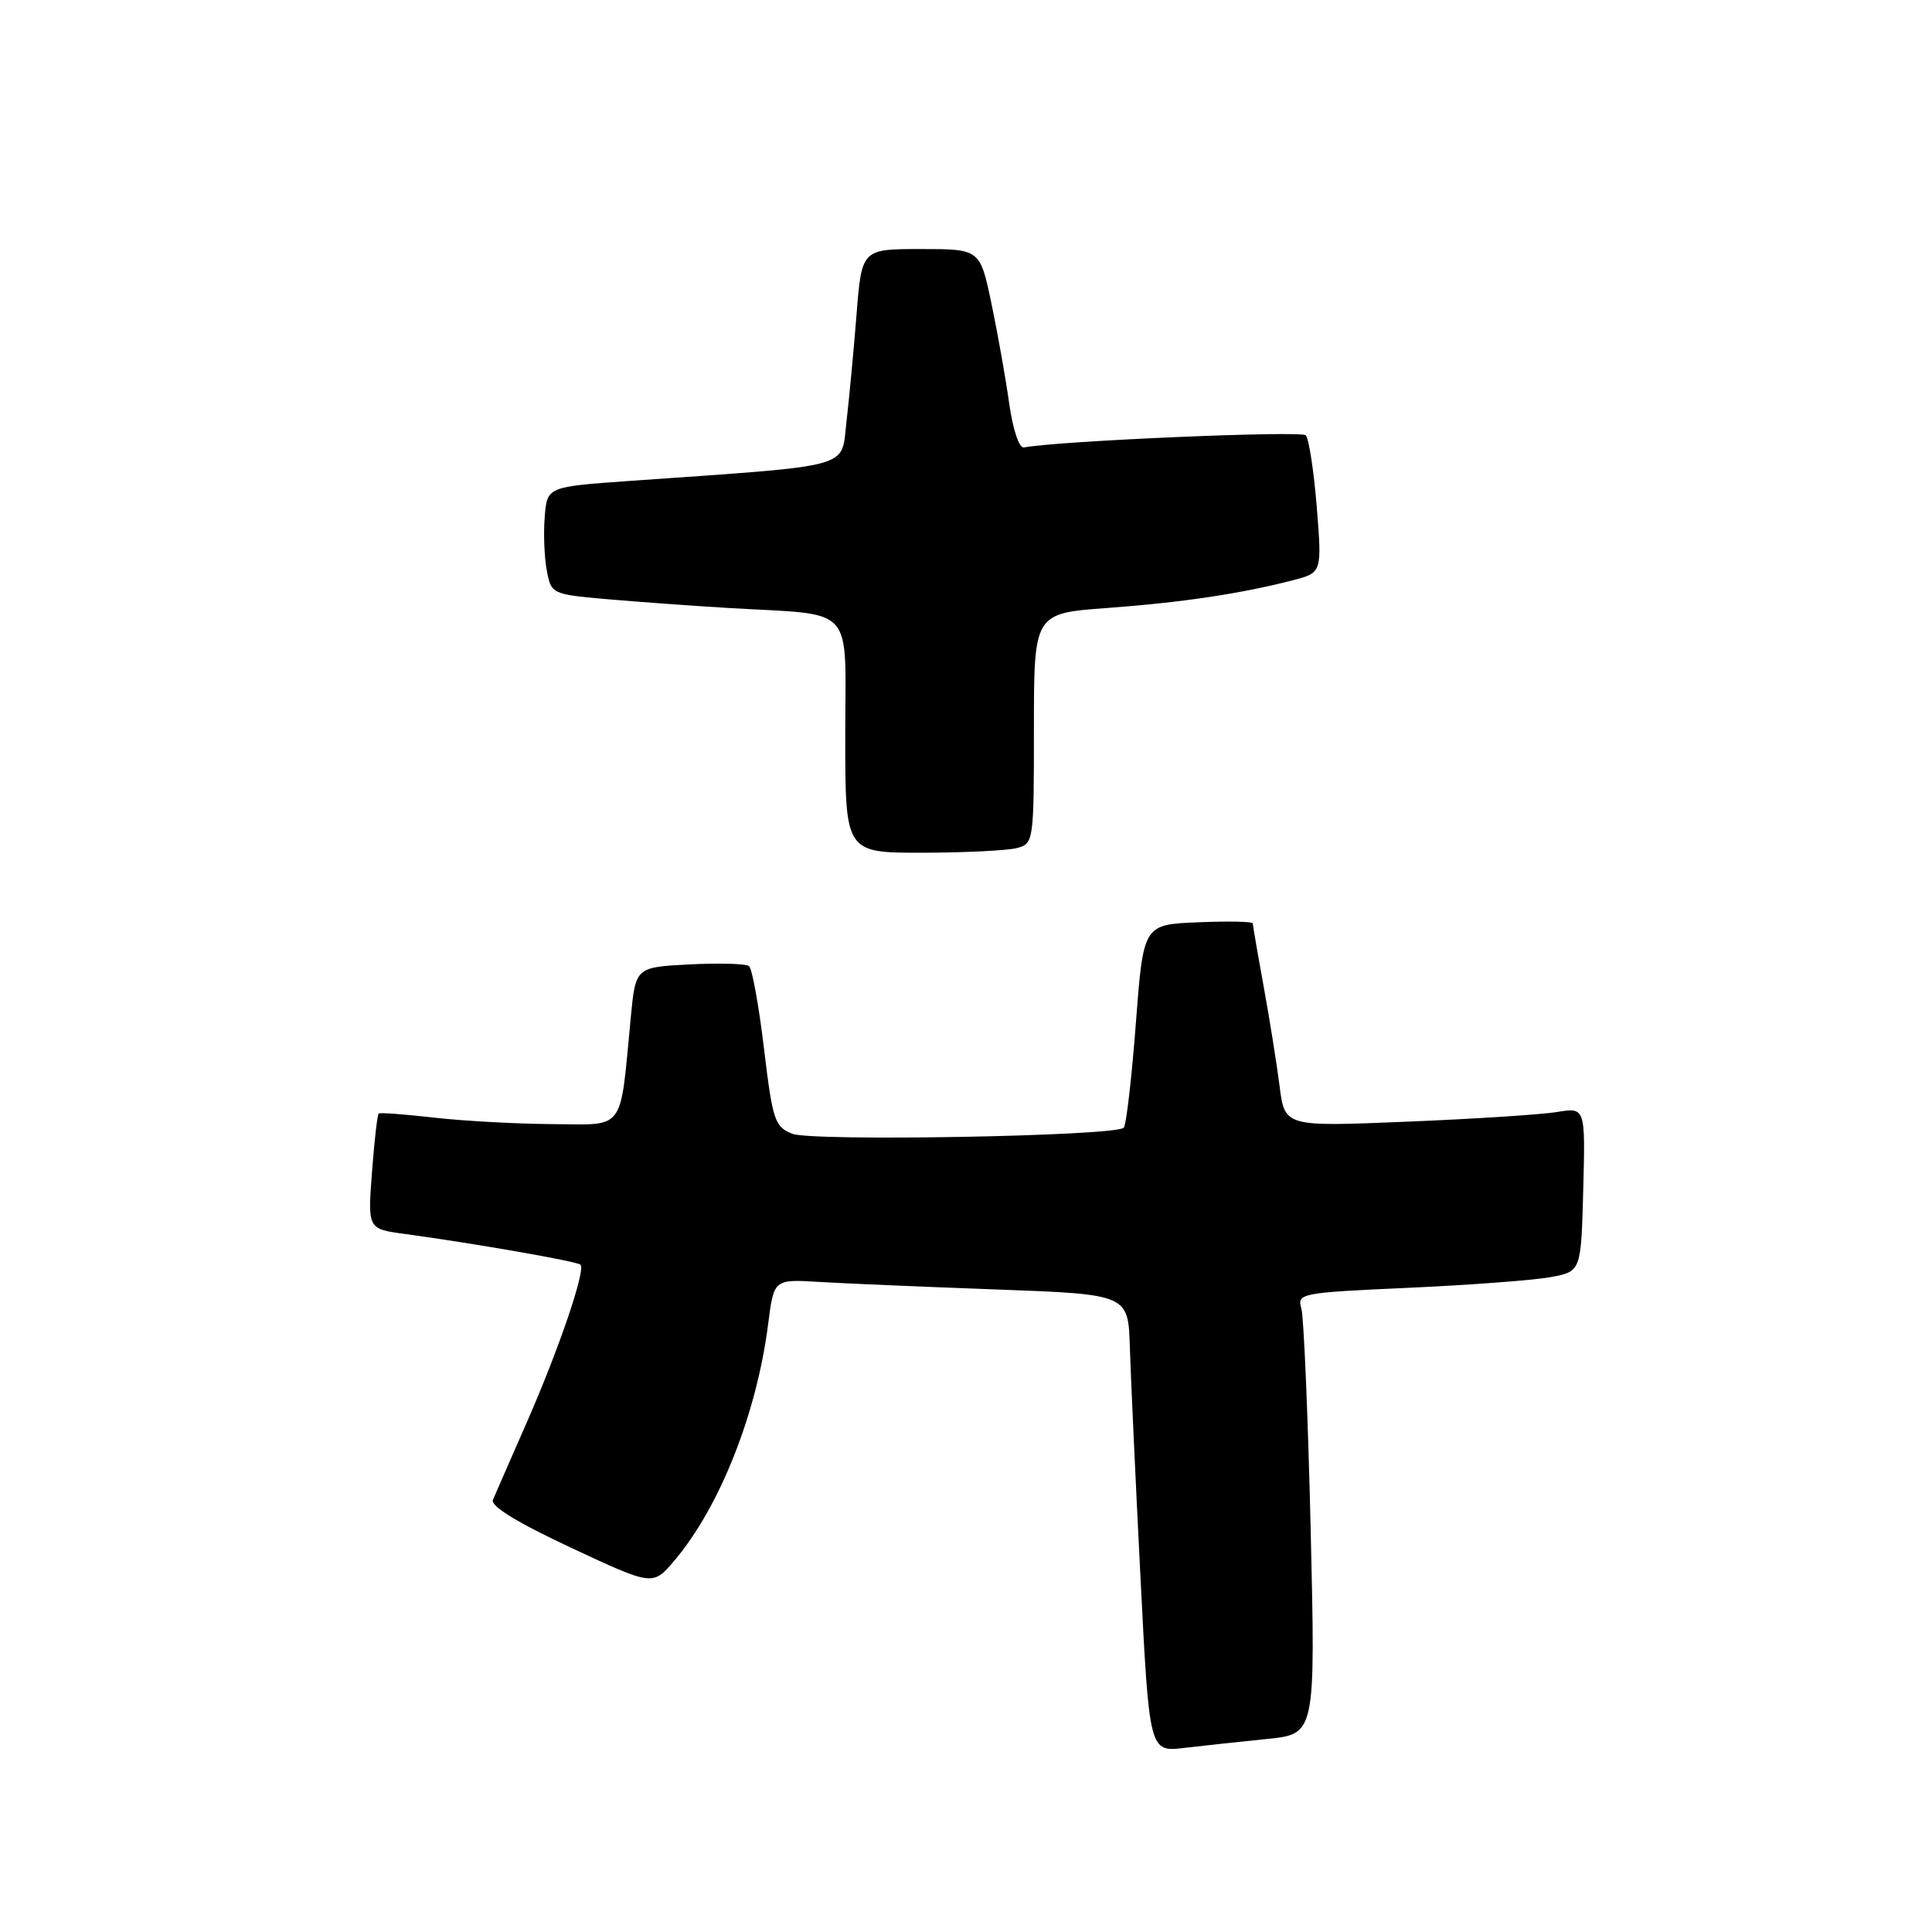 <?xml version="1.0" encoding="UTF-8" standalone="no"?>
<!DOCTYPE svg PUBLIC "-//W3C//DTD SVG 1.1//EN" "http://www.w3.org/Graphics/SVG/1.1/DTD/svg11.dtd" >
<svg xmlns="http://www.w3.org/2000/svg" xmlns:xlink="http://www.w3.org/1999/xlink" version="1.1" viewBox="0 0 256 256">
 <g >
 <path fill="currentColor"
d=" M 167.91 230.42 C 174.31 229.77 174.31 229.77 173.67 202.63 C 173.32 187.71 172.76 174.56 172.44 173.40 C 171.86 171.37 172.25 171.29 186.67 170.64 C 194.83 170.27 203.30 169.63 205.50 169.22 C 209.50 168.47 209.50 168.47 209.79 157.60 C 210.07 146.73 210.07 146.73 206.29 147.35 C 204.20 147.69 195.24 148.27 186.36 148.63 C 170.23 149.30 170.23 149.30 169.55 143.90 C 169.17 140.93 168.22 134.96 167.43 130.64 C 166.64 126.32 166.00 122.58 166.00 122.35 C 166.00 122.11 162.74 122.04 158.75 122.21 C 151.50 122.50 151.50 122.50 150.50 135.67 C 149.95 142.91 149.23 149.10 148.90 149.43 C 147.78 150.55 107.62 151.27 104.98 150.23 C 102.65 149.30 102.38 148.48 101.23 138.91 C 100.55 133.24 99.66 128.34 99.25 128.01 C 98.84 127.69 95.29 127.59 91.36 127.79 C 84.22 128.16 84.22 128.16 83.58 134.83 C 82.11 150.16 82.96 149.01 73.16 148.95 C 68.40 148.92 61.35 148.53 57.50 148.09 C 53.65 147.65 50.36 147.40 50.18 147.55 C 50.00 147.69 49.60 151.19 49.29 155.32 C 48.72 162.84 48.72 162.84 53.61 163.50 C 62.82 164.75 76.48 167.14 76.92 167.58 C 77.63 168.30 74.05 178.79 69.79 188.50 C 67.62 193.45 65.60 198.06 65.31 198.75 C 64.97 199.56 68.60 201.78 75.64 205.07 C 86.50 210.15 86.50 210.15 89.33 206.82 C 95.33 199.77 100.27 187.34 101.78 175.46 C 102.54 169.50 102.54 169.50 108.52 169.86 C 111.81 170.06 122.38 170.51 132.00 170.86 C 149.50 171.50 149.50 171.50 149.71 178.50 C 149.83 182.35 150.46 196.00 151.11 208.82 C 152.29 232.15 152.29 232.15 156.90 231.61 C 159.43 231.31 164.38 230.78 167.91 230.42 Z  M 134.75 112.37 C 136.96 111.78 137.00 111.49 137.00 96.52 C 137.00 81.27 137.00 81.27 146.74 80.56 C 156.66 79.83 164.47 78.66 171.33 76.88 C 175.17 75.88 175.17 75.88 174.48 67.19 C 174.09 62.41 173.44 58.13 173.02 57.68 C 172.42 57.04 140.15 58.42 135.68 59.29 C 135.04 59.41 134.22 56.94 133.73 53.50 C 133.27 50.20 132.21 44.24 131.38 40.25 C 129.86 33.00 129.86 33.00 122.02 33.00 C 114.18 33.00 114.18 33.00 113.49 41.75 C 113.11 46.56 112.50 52.98 112.15 56.00 C 111.42 62.16 113.44 61.61 83.50 63.72 C 72.50 64.50 72.50 64.50 72.18 68.46 C 72.00 70.63 72.12 73.83 72.45 75.57 C 73.03 78.70 73.13 78.74 80.27 79.38 C 84.25 79.73 91.55 80.26 96.50 80.56 C 113.61 81.57 112.00 79.81 112.00 97.55 C 112.00 113.00 112.00 113.00 122.25 112.99 C 127.89 112.98 133.51 112.70 134.75 112.37 Z "/>
</g>
</svg>